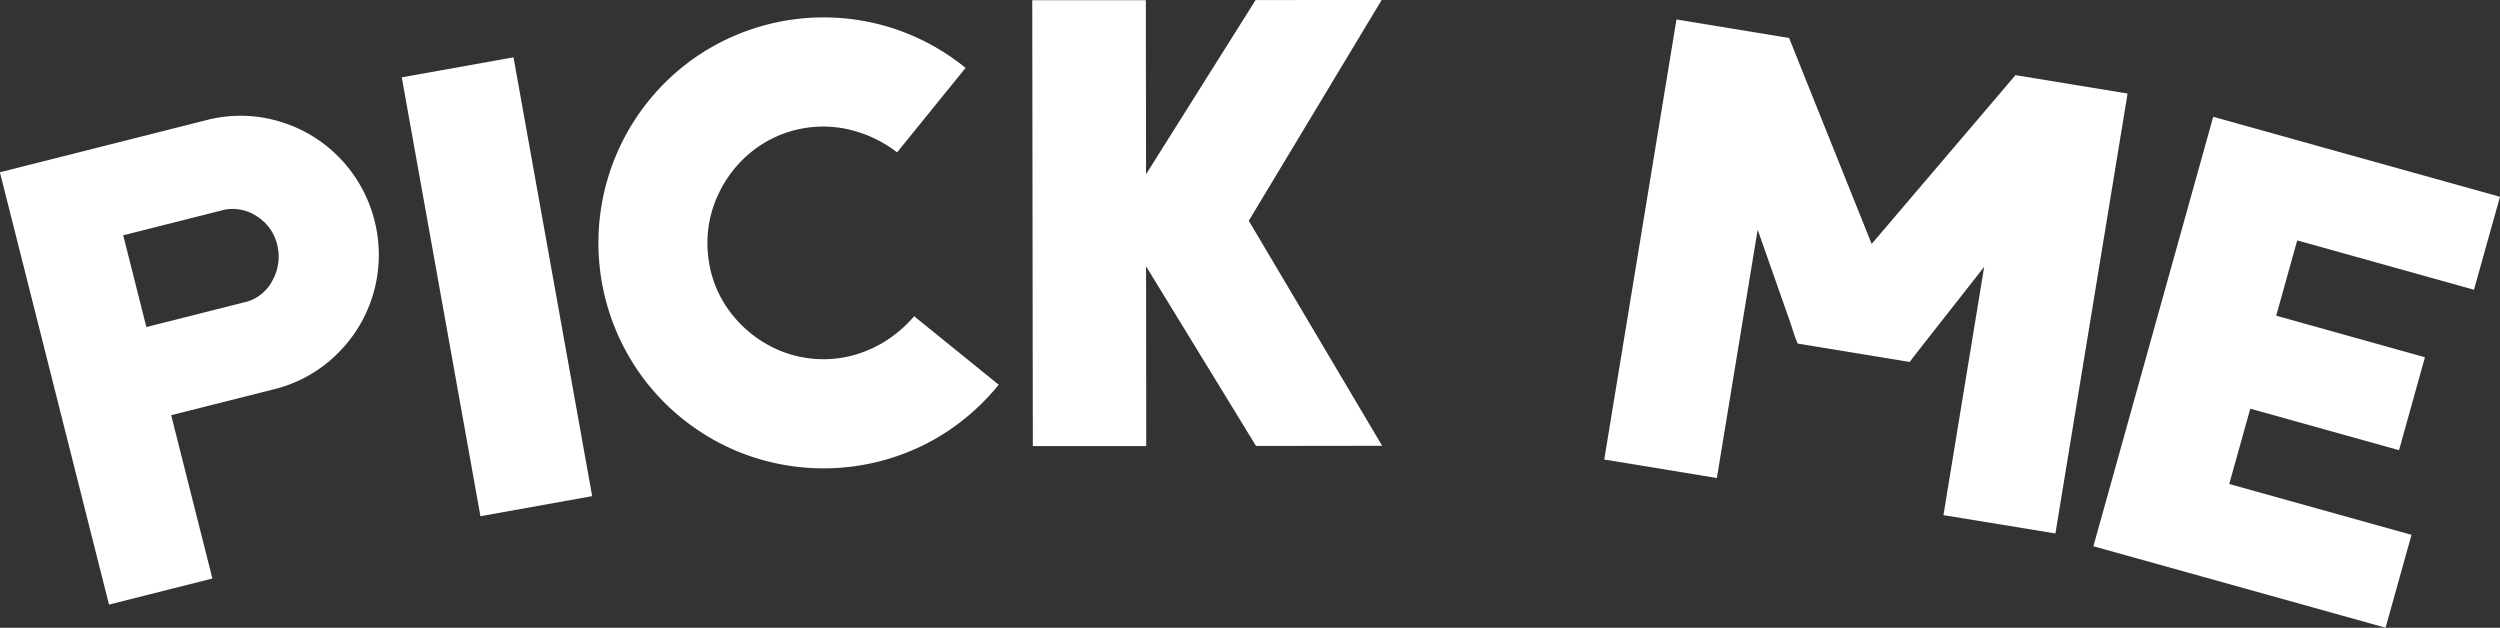<svg xmlns="http://www.w3.org/2000/svg" width="92.448" height="23.212" viewBox="0 0 92.448 23.212">
  <rect x="0" y="0" width="92.448" height="23.212" fill="#333333" stroke="none"/>
  <g id="Сгруппировать_248" data-name="Сгруппировать 248" transform="translate(-318.488 -184.337)">
    <g id="Сгруппировать_243" data-name="Сгруппировать 243" transform="translate(318.488 184.337)">
      <path id="Контур_1901" data-name="Контур 1901" d="M328.774,186.738a5.1,5.1,0,0,1,2.264,1.351,5.161,5.161,0,0,1,1.263,5,5.1,5.1,0,0,1-1.353,2.266,5.017,5.017,0,0,1-2.33,1.3l-3.8.958,1.524,6.04-3.823.964-4.034-15.986,7.618-1.924A5.012,5.012,0,0,1,328.774,186.738Zm-.766,3.535a1.617,1.617,0,0,0-1.209-.26l-3.755.948.857,3.393,3.753-.948a1.576,1.576,0,0,0,.937-.828,1.8,1.8,0,0,0,.146-1.275A1.706,1.706,0,0,0,328.009,190.273Z" transform="translate(-318.488 -182.26)" fill="#fff"/>
      <path id="Контур_1902" data-name="Контур 1902" d="M330.265,185.428l2.909,16.227-4.132.742-2.909-16.229Z" transform="translate(-311.276 -183.308)" fill="#fff"/>
      <path id="Контур_1903" data-name="Контур 1903" d="M340.255,196.778a4.613,4.613,0,0,0,1.3-1.061l3.127,2.534a8.4,8.4,0,0,1-2.48,2.077,8.37,8.37,0,0,1-7.4.292,8.336,8.336,0,0,1-3.329-2.7,8.371,8.371,0,0,1-.871-8.314,8.353,8.353,0,0,1,2.7-3.345,8.352,8.352,0,0,1,7.3-1.244,8.344,8.344,0,0,1,2.855,1.518l-2.532,3.123a4.656,4.656,0,0,0-1.487-.766,4.231,4.231,0,0,0-3.757.637,4.385,4.385,0,0,0-1.388,1.728,4.184,4.184,0,0,0-.358,2.206,4.142,4.142,0,0,0,.8,2.076,4.43,4.43,0,0,0,1.716,1.39,4.231,4.231,0,0,0,3.805-.154Z" transform="translate(-307.751 -184.024)" fill="#fff"/>
      <path id="Контур_1904" data-name="Контур 1904" d="M346.137,192.5l4.932,8.322-4.664.006-4.066-6.643.006,6.646-4.194,0-.021-16.488,4.2,0,.008,6.437,4.05-6.44,4.664-.006Z" transform="translate(-299.958 -184.337)" fill="#fff"/>
      <path id="Контур_1905" data-name="Контур 1905" d="M364.223,186.767l4.145.68L365.7,203.715l-4.143-.678.018-.091.161-.991,1.329-8.1-2.629,3.35-.122.169-4.143-.68-.086-.2-.187-.573-1.209-3.438-1.331,8.1-.163.989-.014.093-.552-.091-3.613-.593,2.67-16.272,4.165.684,3.053,7.616Z" transform="translate(-289.692 -183.988)" fill="#fff"/>
      <path id="Контур_1906" data-name="Контур 1906" d="M370.085,202.019l-.96,3.434-6.738-1.879-4.066-1.133,4.431-15.881,4.064,1.135,6.54,1.823-.962,3.438-6.536-1.825-.777,2.785,5.5,1.537-.958,3.436-5.5-1.535-.779,2.785Z" transform="translate(-280.909 -182.241)" fill="#fff"/>
    </g>
  </g>
</svg>
